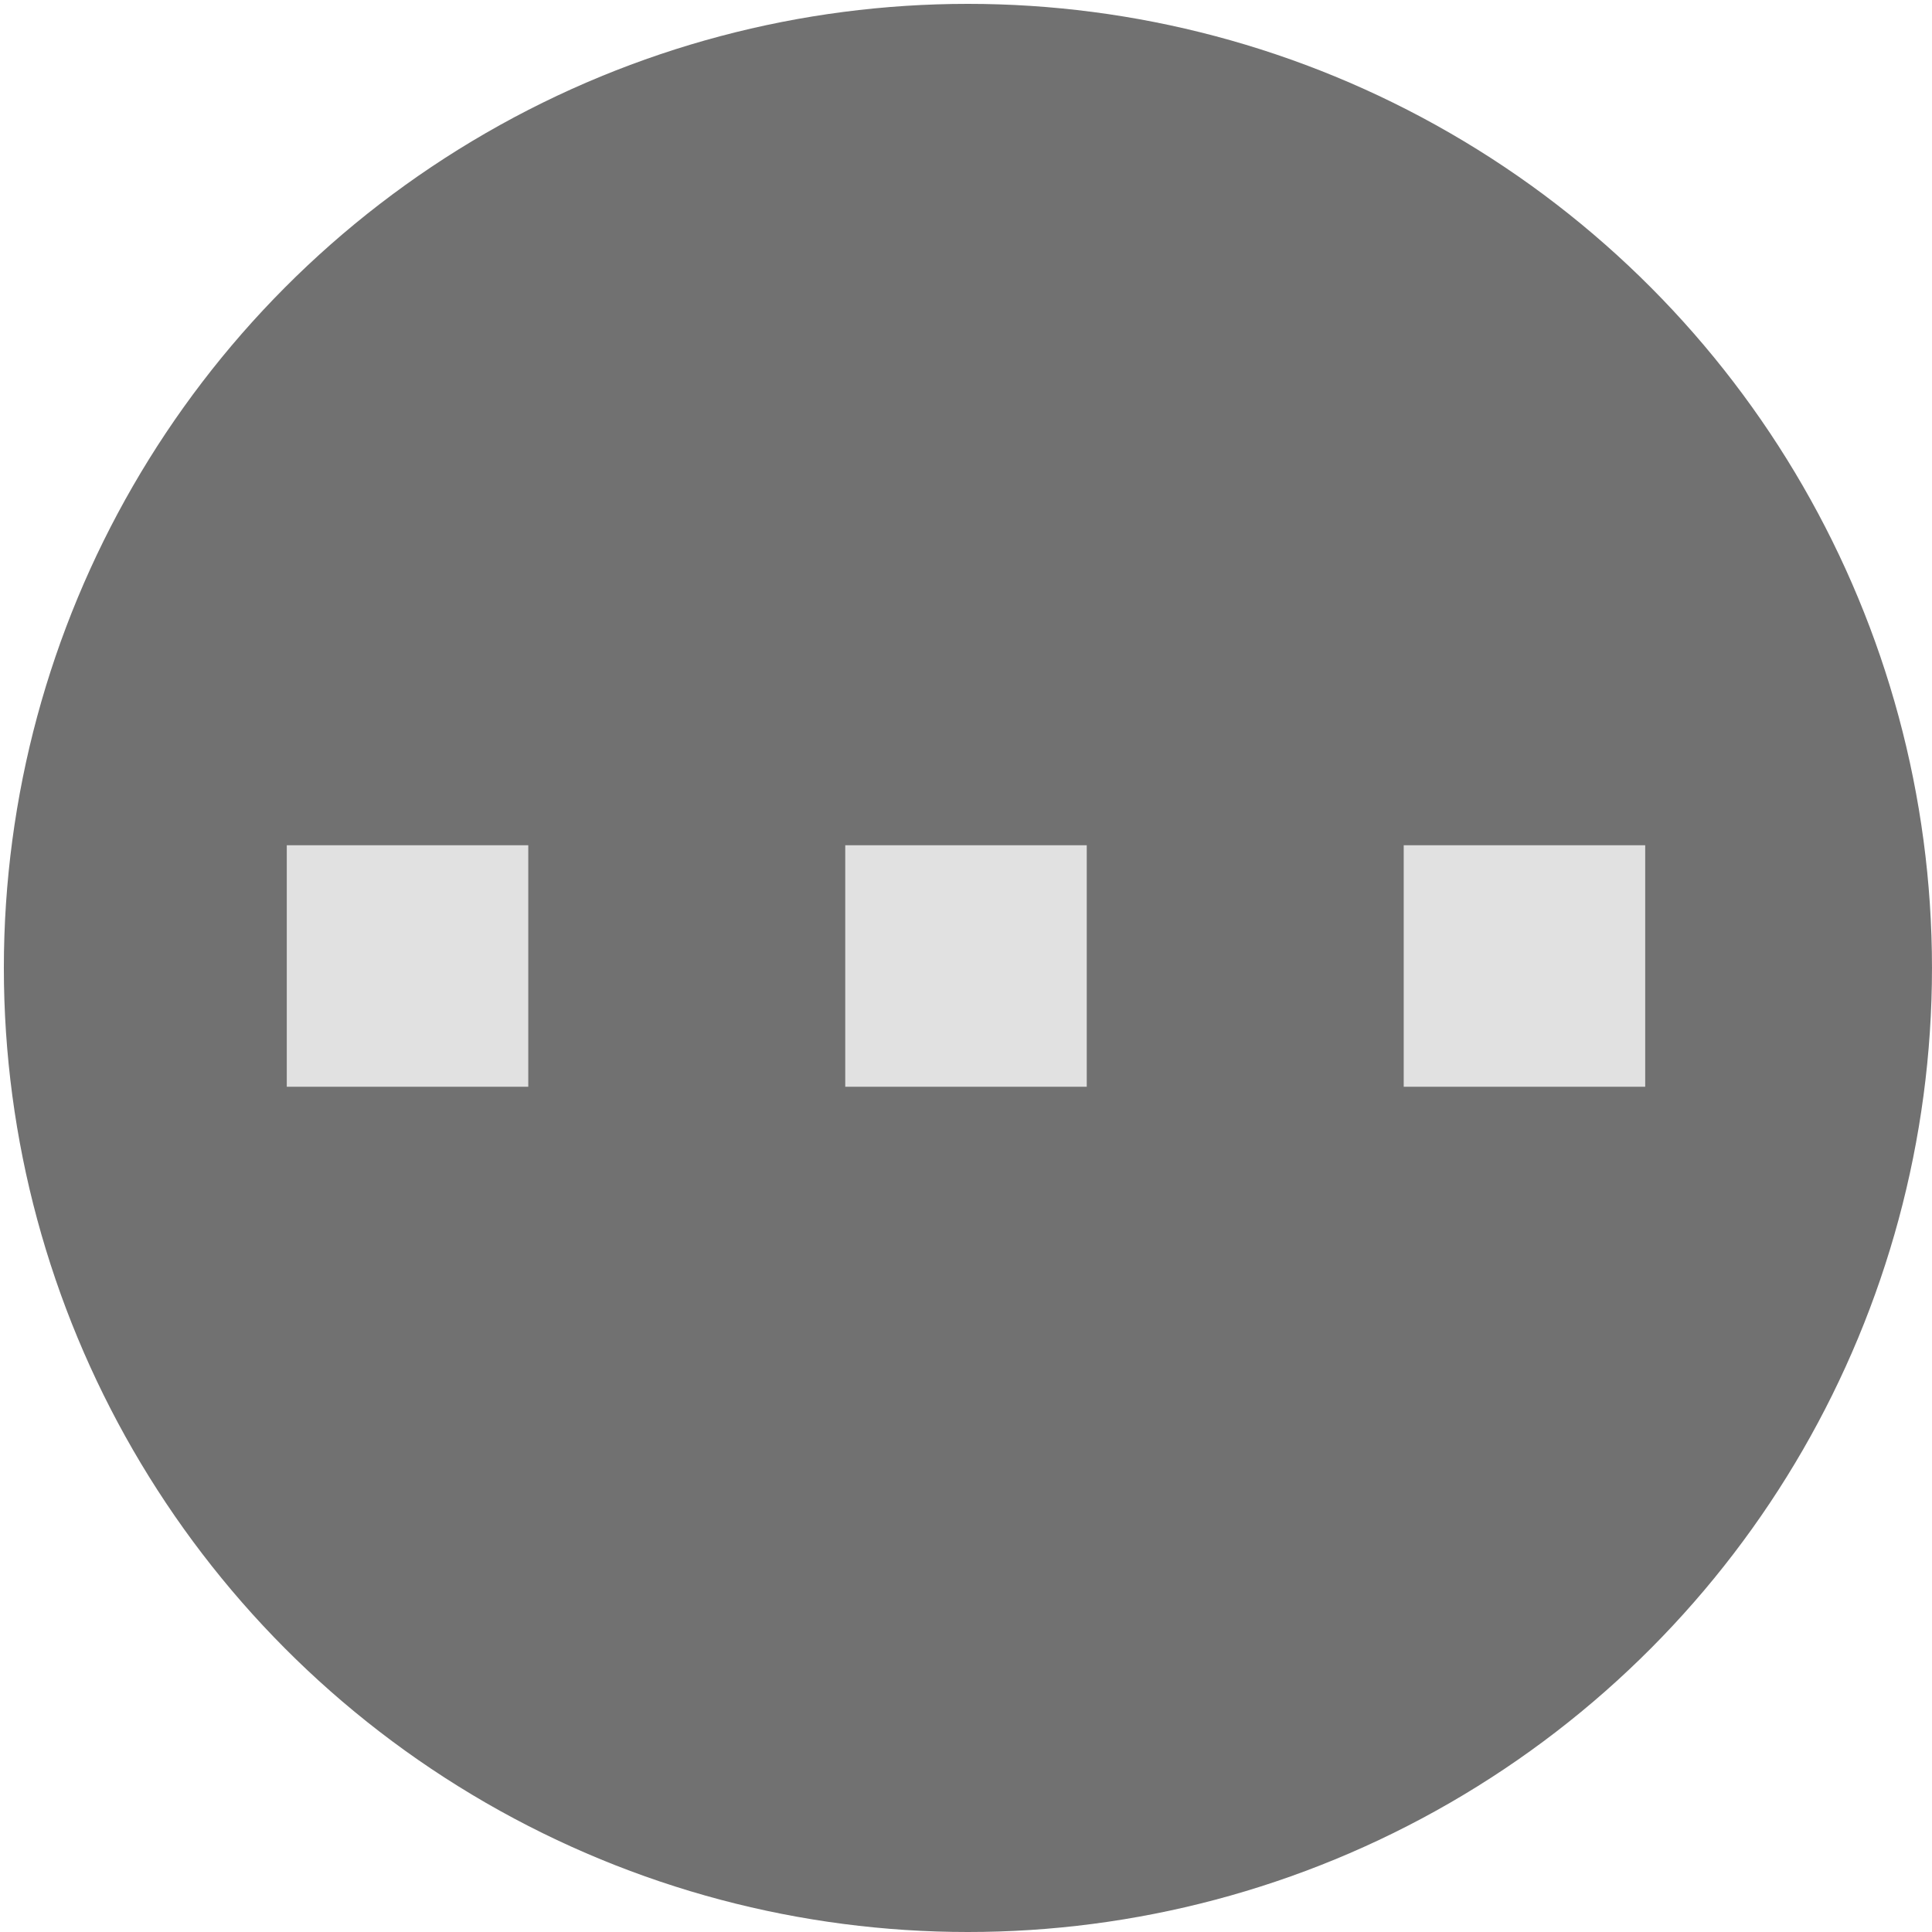 <?xml version="1.0" encoding="UTF-8" standalone="no"?>
<!-- Created with Inkscape (http://www.inkscape.org/) -->

<svg
   xmlns:osb="http://www.openswatchbook.org/uri/2009/osb"
   xmlns:dc="http://purl.org/dc/elements/1.1/"
   xmlns:cc="http://creativecommons.org/ns#"
   xmlns:rdf="http://www.w3.org/1999/02/22-rdf-syntax-ns#"
   xmlns:svg="http://www.w3.org/2000/svg"
   xmlns="http://www.w3.org/2000/svg"
   xmlns:sodipodi="http://sodipodi.sourceforge.net/DTD/sodipodi-0.dtd"
   xmlns:inkscape="http://www.inkscape.org/namespaces/inkscape"
   width="512"
   height="512"
   viewBox="0 0 135.467 135.467"
   version="1.1"
   id="svg8"
   inkscape:version="0.92.3 (2405546, 2018-03-11)"
   sodipodi:docname="More_Hover.svg">
  <defs
     id="defs2">
    <inkscape:perspective
       sodipodi:type="inkscape:persp3d"
       inkscape:vp_x="0 : 67.733335 : 1"
       inkscape:vp_y="0 : 1000 : 0"
       inkscape:vp_z="135.46666 : 67.733335 : 1"
       inkscape:persp3d-origin="67.73333 : 45.155557 : 1"
       id="perspective817" />
    <linearGradient
       id="linearGradient6052"
       osb:paint="solid">
      <stop
         style="stop-color:#000000;stop-opacity:1;"
         offset="0"
         id="stop6050" />
    </linearGradient>
    <linearGradient
       id="linearGradient4526"
       osb:paint="solid">
      <stop
         style="stop-color:#000000;stop-opacity:1;"
         offset="0"
         id="stop4524" />
    </linearGradient>
  </defs>
  <sodipodi:namedview
     id="base"
     pagecolor="#ffffff"
     bordercolor="#666666"
     borderopacity="1.0"
     inkscape:pageopacity="0.0"
     inkscape:pageshadow="2"
     inkscape:zoom="1.03125"
     inkscape:cx="256"
     inkscape:cy="256"
     inkscape:document-units="mm"
     inkscape:current-layer="layer1"
     showgrid="false"
     units="px"
     showguides="false"
     inkscape:window-width="1366"
     inkscape:window-height="697"
     inkscape:window-x="0"
     inkscape:window-y="0"
     inkscape:window-maximized="1" />
  <g
     inkscape:label="Layer 1"
     inkscape:groupmode="layer"
     id="layer1"
     transform="translate(0,-161.533)">
    <circle
       id="path3715"
       cx="67.868"
       cy="229.402"
       r="67.598"
       style="stroke-width:0.265;fill:#717171;fill-opacity:1;stroke:none;stroke-opacity:1" />
    <rect
       style="opacity:1;fill:#e1e1e1;fill-opacity:1;fill-rule:nonzero;stroke:none;stroke-width:69.612;stroke-linecap:butt;stroke-linejoin:round;stroke-miterlimit:3.6;stroke-dasharray:none;stroke-opacity:1"
       id="rect819"
       width="16.933"
       height="16.933"
       x="59.267"
       y="220.8" />
    <rect
       style="opacity:1;fill:#e1e1e1;fill-opacity:1;fill-rule:nonzero;stroke:none;stroke-width:69.612;stroke-linecap:butt;stroke-linejoin:round;stroke-miterlimit:3.6;stroke-dasharray:none;stroke-opacity:1"
       id="rect819-3"
       width="16.933"
       height="16.933"
       x="98.425"
       y="220.8" />
    <rect
       style="opacity:1;fill:#e1e1e1;fill-opacity:1;fill-rule:nonzero;stroke:none;stroke-width:69.612;stroke-linecap:butt;stroke-linejoin:round;stroke-miterlimit:3.6;stroke-dasharray:none;stroke-opacity:1"
       id="rect819-6"
       width="16.933"
       height="16.933"
       x="20.108"
       y="220.8" />
  </g>
</svg>
